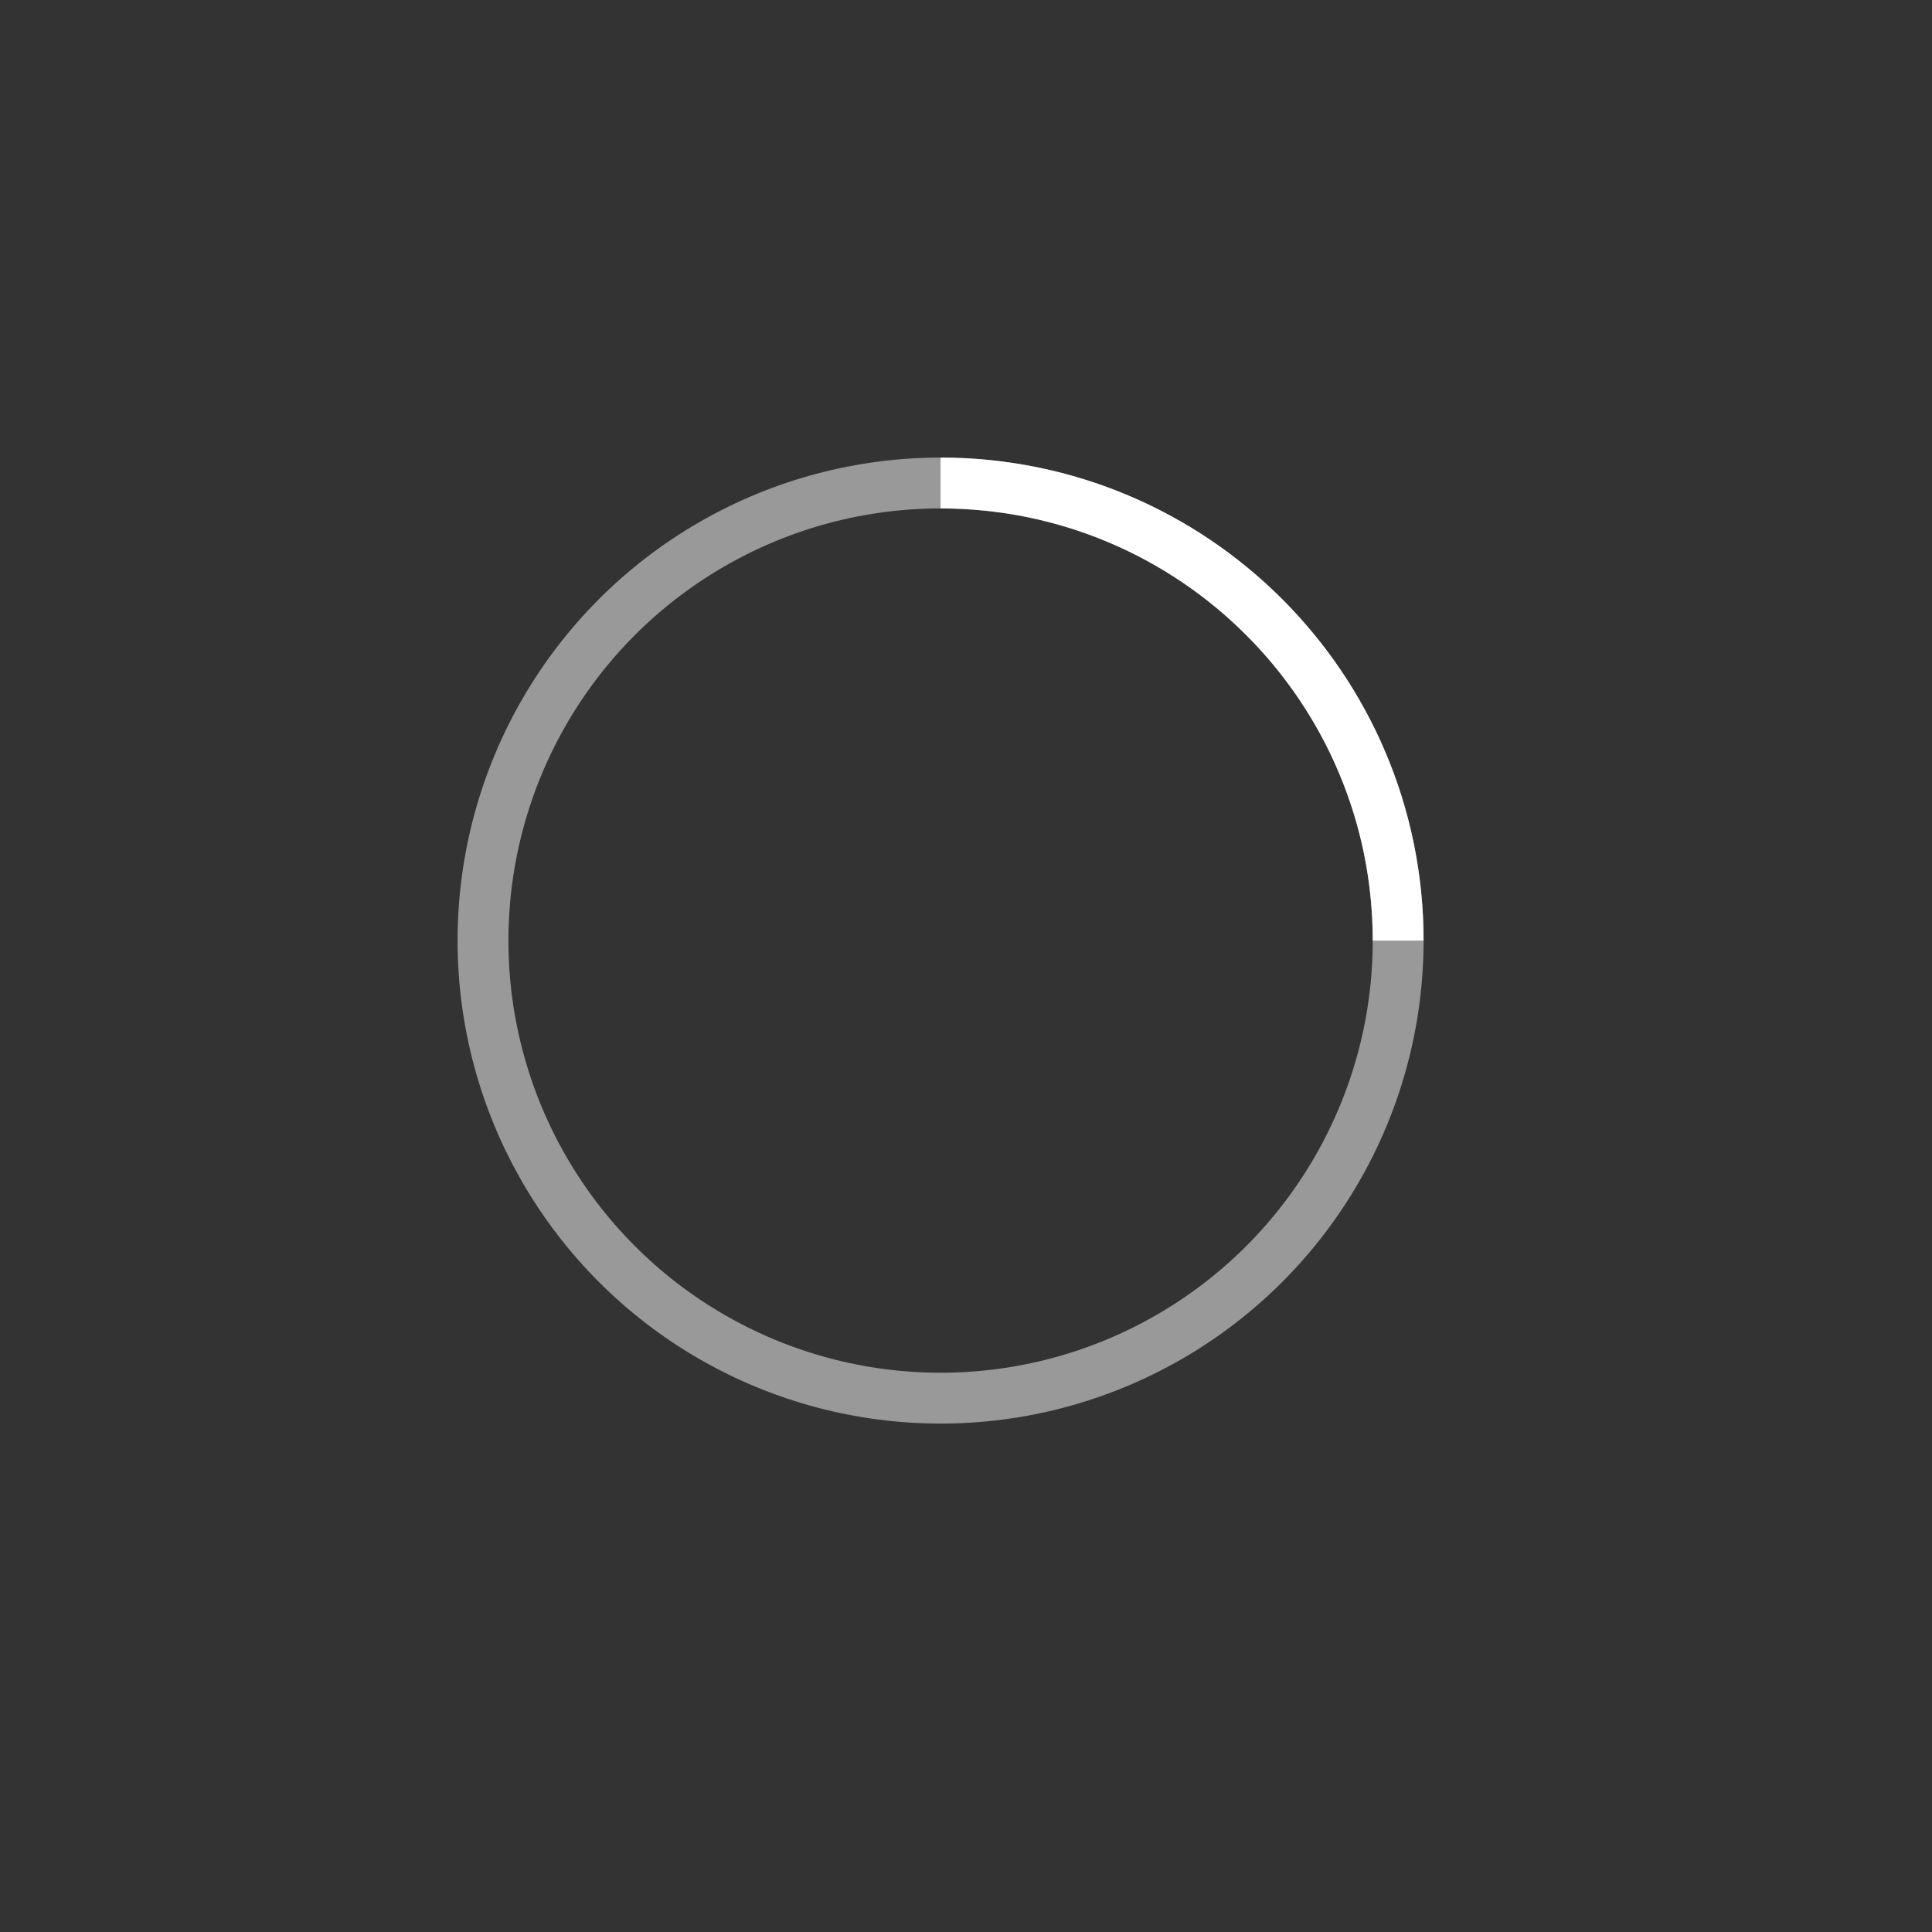 <!-- By Sam Herbert (@sherb), for everyone. More @ http://goo.gl/7AJzbL -->
<svg width="76" height="76" viewBox="0 0 76 76" xmlns="http://www.w3.org/2000/svg" stroke="#fff">
    <rect x="0" y="0" width="76" height="76" fill="#333333" stroke="none"/>
    <g fill="none" fill-rule="evenodd">
        <g transform="translate(1 1)" stroke-width="2">
            <circle stroke-opacity=".5" cx="36" cy="36" r="18"/>
            <path d="M54 36c0-9.94-8.06-18-18-18">
                <animateTransform
                    attributeName="transform"
                    type="rotate"
                    from="0 36 36"
                    to="360 36 36"
                    dur="1s"
                    repeatCount="indefinite"/>
            </path>
        </g>
    </g>
</svg>
